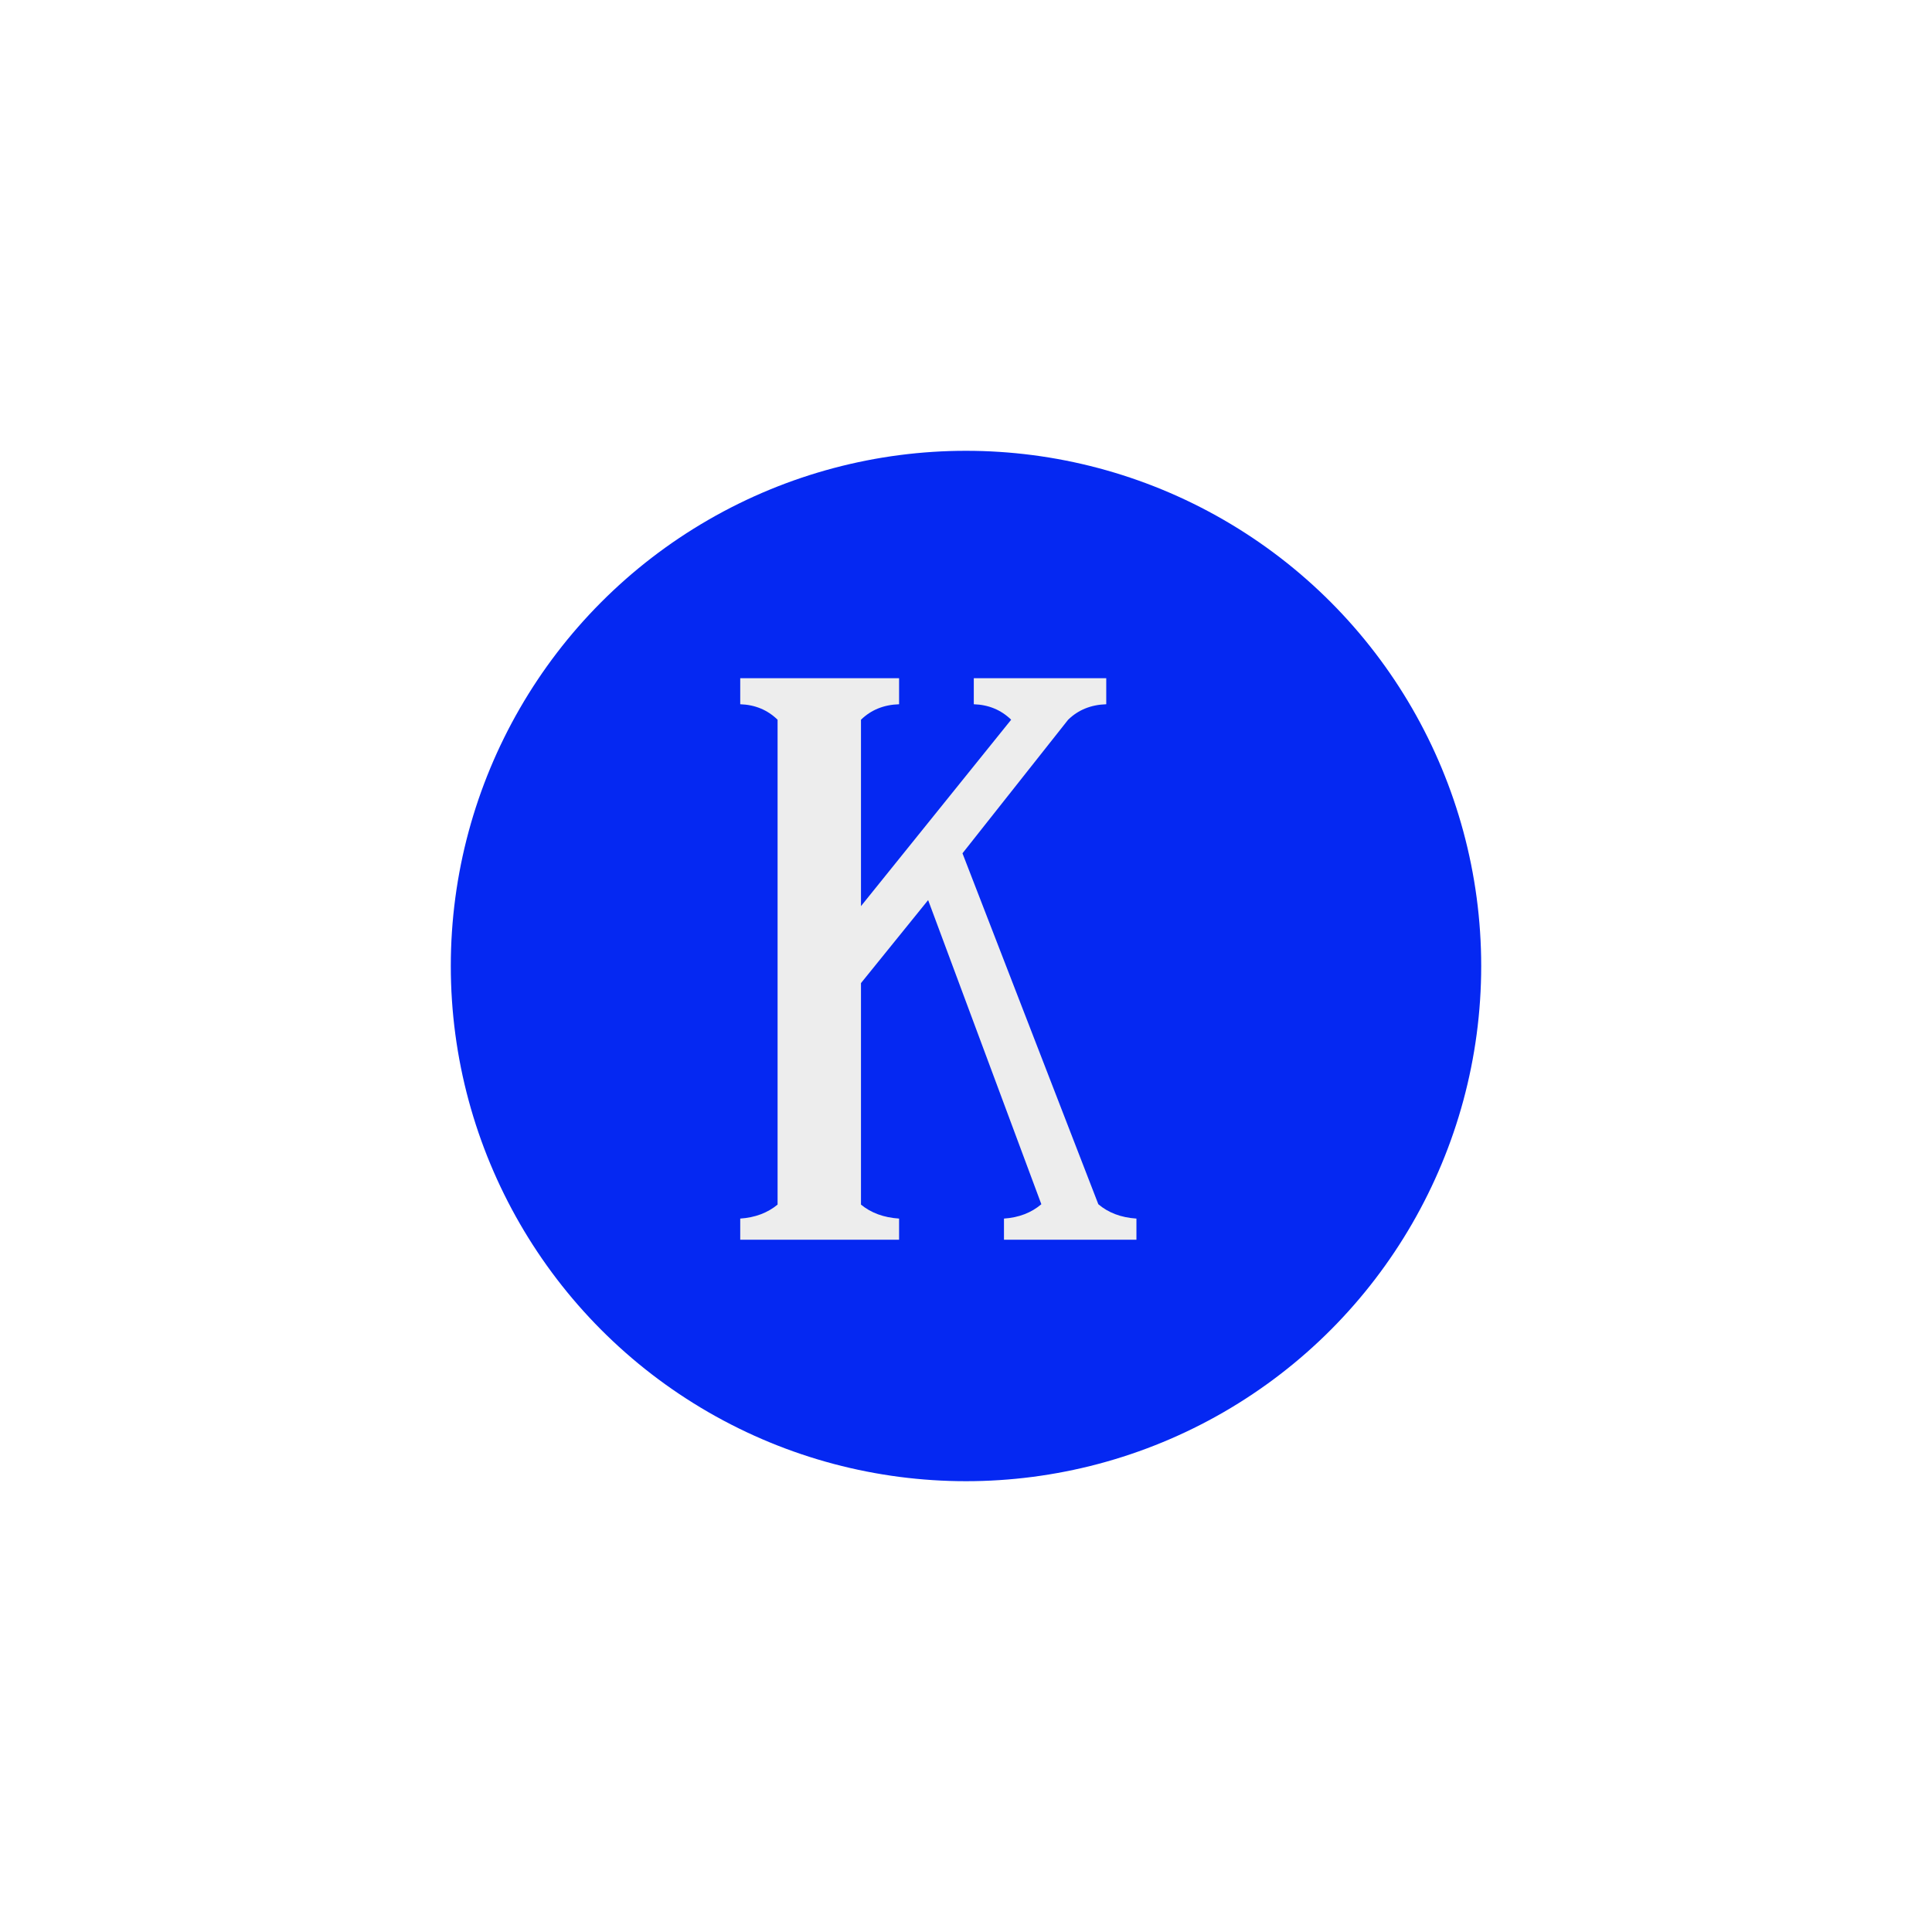 <svg width="120" height="120" viewBox="0 0 120 120" fill="none" xmlns="http://www.w3.org/2000/svg">
<rect width="120" height="120" fill="white"/>
<circle cx="60" cy="60" r="32" fill="#0528F2"/>
<path d="M53.477 61.062V74.82C54.102 75.336 54.891 75.625 55.844 75.688V77H45.977V75.688C46.898 75.625 47.672 75.336 48.297 74.82V44.703C47.672 44.094 46.898 43.773 45.977 43.742V42.125H55.844V43.742C54.891 43.773 54.102 44.094 53.477 44.703V56.281L62.805 44.703C62.18 44.094 61.406 43.773 60.484 43.742V42.125H68.711V43.742C67.758 43.773 66.969 44.094 66.344 44.703L59.781 53L68.219 74.797C68.844 75.328 69.633 75.625 70.586 75.688V77H62.359V75.688C63.281 75.625 64.055 75.328 64.68 74.797L57.648 55.906L53.477 61.062Z" fill="#EDEDED"/>
</svg>
